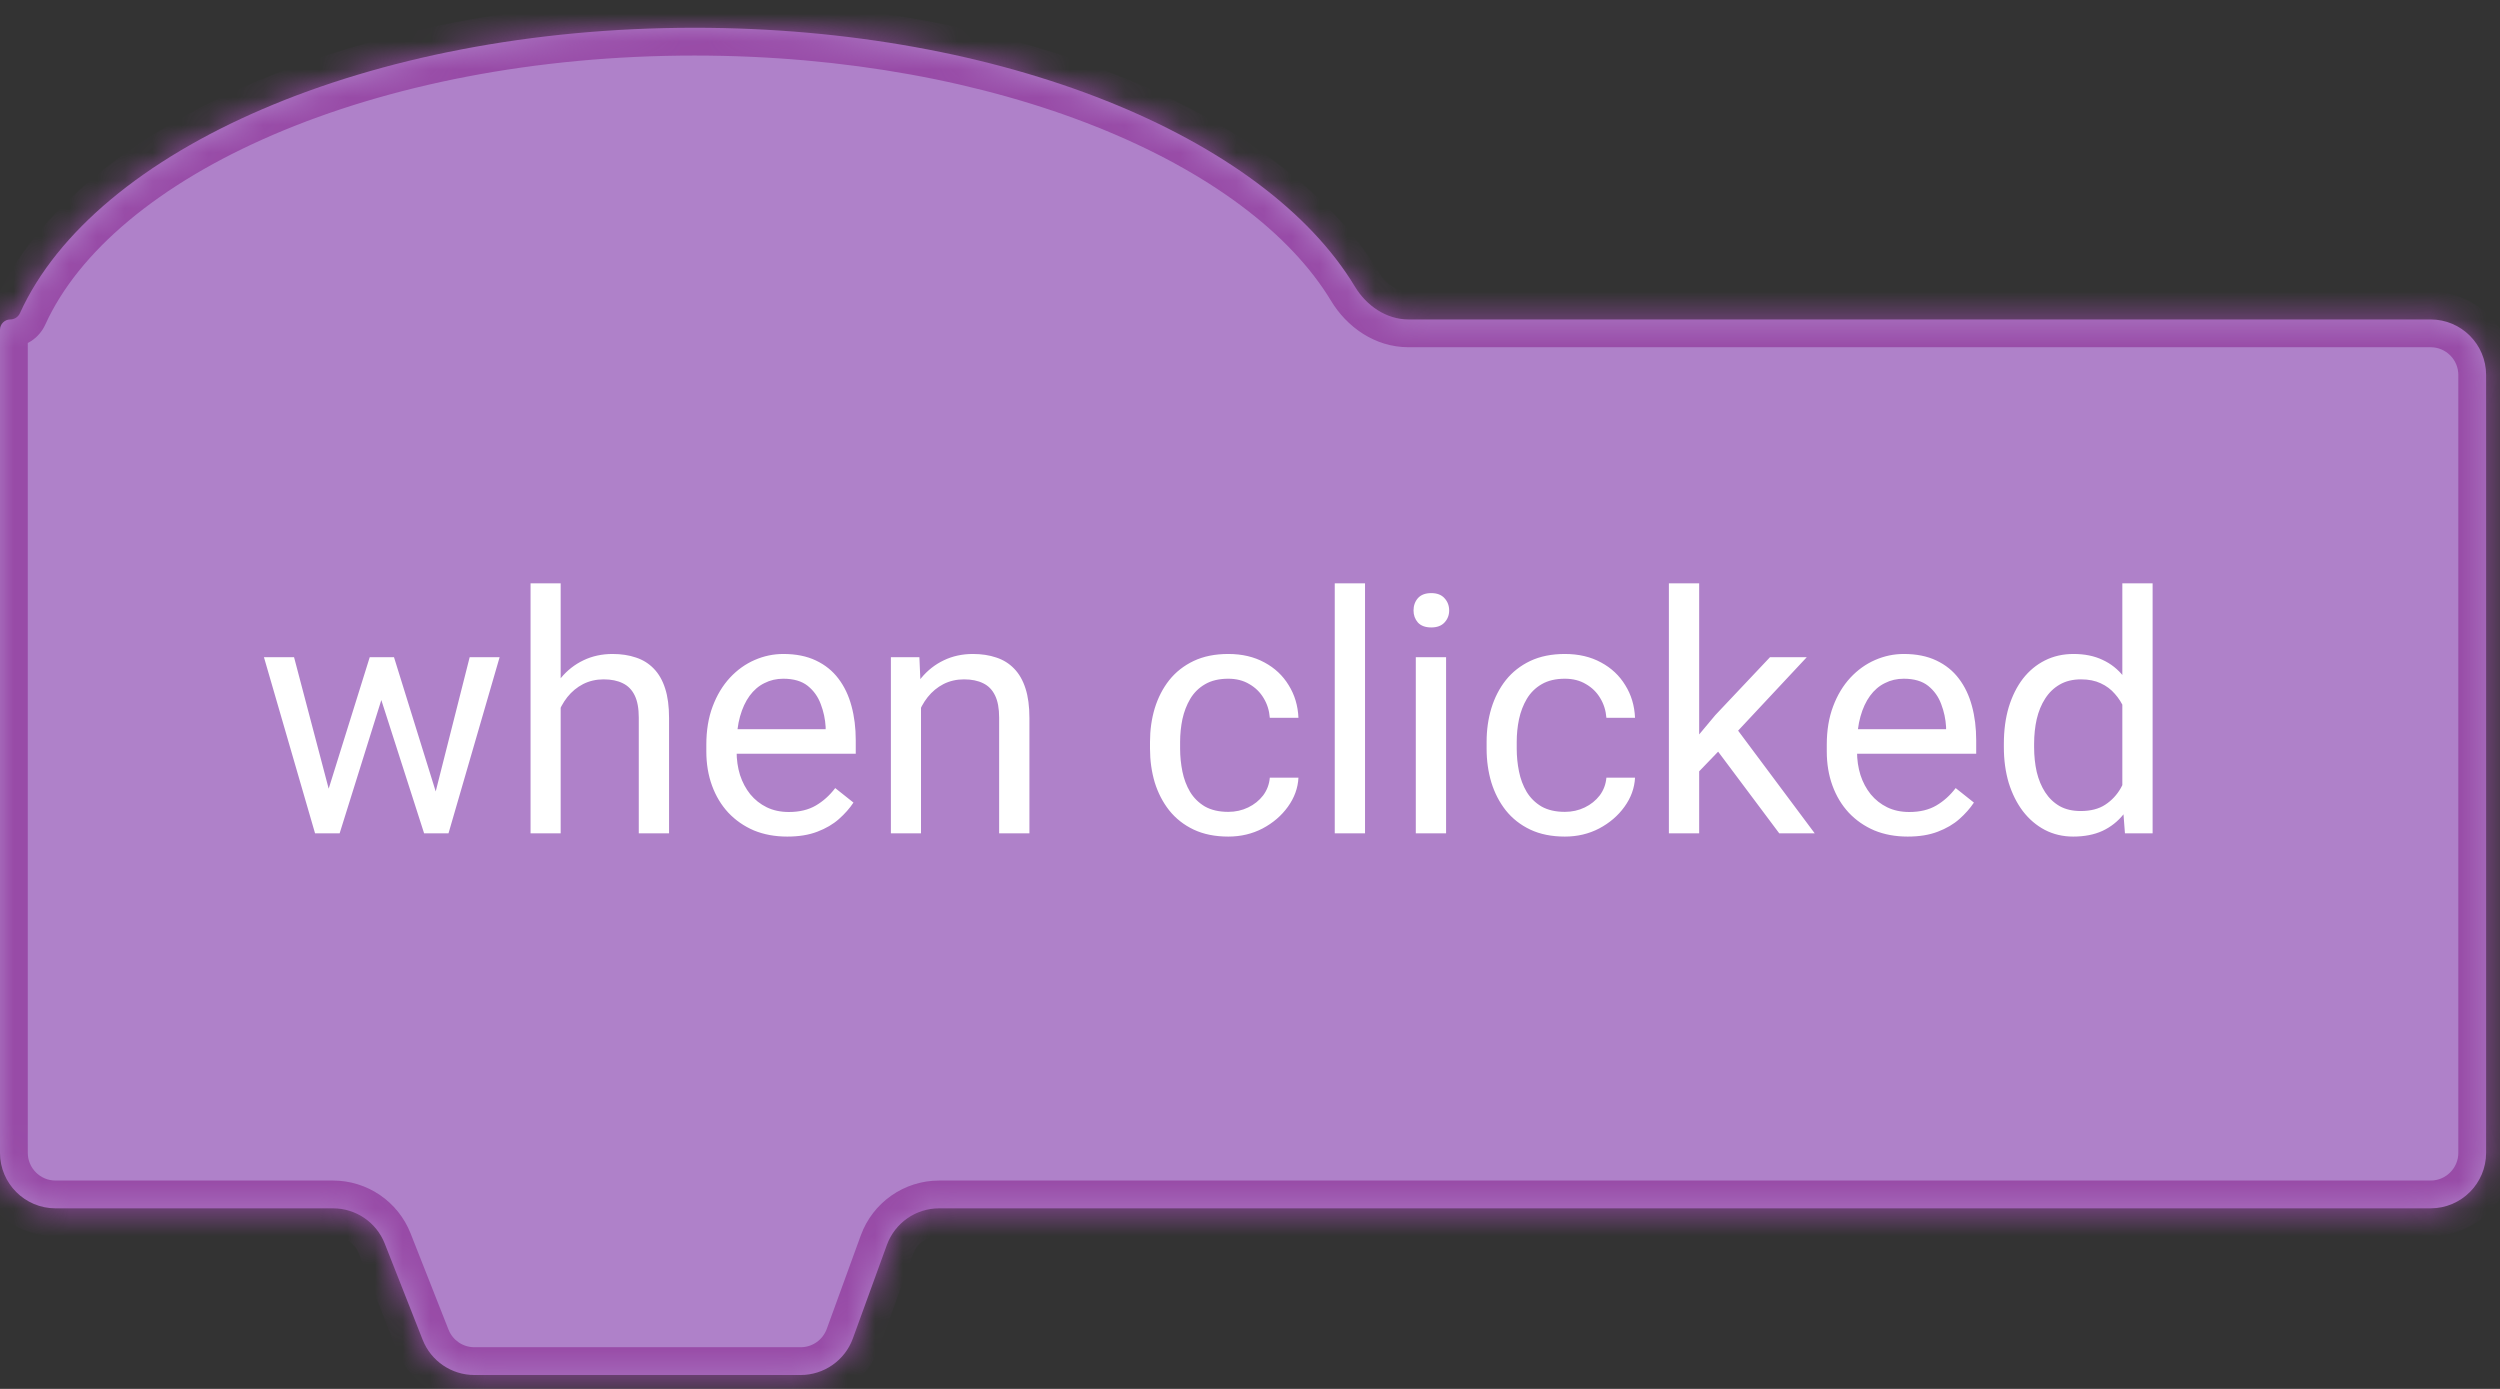 <svg width="90" height="50" viewBox="0 0 90 50" fill="none" xmlns="http://www.w3.org/2000/svg" id="blockcode-events--1">
  <rect x="0" y="0" width="90" height="50" fill="#333333" stroke="none"/>
  <mask id="path-1-inside-1_1245_85309" fill="white">
  <path fill-rule="evenodd" clip-rule="evenodd" d="M25 1C13.252 1 3.396 5.376 0.718 11.274C0.656 11.411 0.522 11.5 0.372 11.5V11.5C0.167 11.5 0 11.667 0 11.872V14.5V41.5C0 42.605 0.895 43.5 2 43.5H11.989C12.81 43.5 13.549 44.002 13.85 44.767L15.216 48.233C15.518 48.998 16.256 49.5 17.077 49.5H28.824C29.664 49.5 30.416 48.974 30.703 48.184L31.928 44.816C32.216 44.026 32.967 43.5 33.808 43.5H87.5C88.605 43.5 89.5 42.605 89.5 41.5V13.5C89.5 12.395 88.605 11.5 87.5 11.5H50.709C49.904 11.5 49.193 11.007 48.777 10.318C45.517 4.909 36.104 1 25 1Z"/>
  </mask>
  <path fill-rule="evenodd" clip-rule="evenodd" d="M25 1C13.252 1 3.396 5.376 0.718 11.274C0.656 11.411 0.522 11.5 0.372 11.5V11.5C0.167 11.5 0 11.667 0 11.872V14.5V41.5C0 42.605 0.895 43.5 2 43.5H11.989C12.81 43.5 13.549 44.002 13.85 44.767L15.216 48.233C15.518 48.998 16.256 49.5 17.077 49.5H28.824C29.664 49.5 30.416 48.974 30.703 48.184L31.928 44.816C32.216 44.026 32.967 43.5 33.808 43.5H87.5C88.605 43.5 89.5 42.605 89.5 41.5V13.5C89.5 12.395 88.605 11.5 87.5 11.5H50.709C49.904 11.5 49.193 11.007 48.777 10.318C45.517 4.909 36.104 1 25 1Z" fill="#AF81C9"/>
  <path d="M31.928 44.816L30.989 44.474L31.928 44.816ZM30.703 48.184L31.643 48.526L30.703 48.184ZM13.85 44.767L12.919 45.133L13.85 44.767ZM48.777 10.318L49.634 9.801L48.777 10.318ZM1.629 11.688C2.823 9.058 5.699 6.626 9.852 4.844C13.979 3.073 19.243 2 25 2V0C19.009 0 13.471 1.115 9.063 3.006C4.681 4.887 1.291 7.593 -0.192 10.861L1.629 11.688ZM1 14.5V11.872H-1V14.5H1ZM1 41.5V14.5H-1V41.5H1ZM11.989 42.5H2V44.5H11.989V42.5ZM16.147 47.867L14.78 44.4L12.919 45.133L14.286 48.6L16.147 47.867ZM28.824 48.5H17.077V50.5H28.824V48.5ZM30.989 44.474L29.763 47.842L31.643 48.526L32.868 45.158L30.989 44.474ZM87.5 42.5H33.808V44.5H87.5V42.5ZM88.5 13.5V41.5H90.5V13.5H88.5ZM50.709 12.5H87.5V10.5H50.709V12.5ZM25 2C30.44 2 35.442 2.958 39.46 4.56C43.497 6.169 46.445 8.386 47.921 10.834L49.634 9.801C47.849 6.84 44.46 4.399 40.2 2.702C35.92 0.996 30.664 0 25 0V2ZM90.5 13.5C90.5 11.843 89.157 10.5 87.5 10.5V12.5C88.052 12.5 88.5 12.948 88.5 13.5H90.5ZM87.5 44.5C89.157 44.5 90.5 43.157 90.5 41.5H88.5C88.5 42.052 88.052 42.5 87.5 42.5V44.5ZM32.868 45.158C33.012 44.763 33.387 44.5 33.808 44.5V42.5C32.547 42.5 31.42 43.289 30.989 44.474L32.868 45.158ZM28.824 50.5C30.085 50.5 31.212 49.711 31.643 48.526L29.763 47.842C29.619 48.237 29.244 48.5 28.824 48.5V50.5ZM14.286 48.6C14.738 49.746 15.845 50.5 17.077 50.5V48.5C16.666 48.5 16.297 48.249 16.147 47.867L14.286 48.6ZM-1 41.5C-1 43.157 0.343 44.5 2 44.5V42.5C1.448 42.5 1 42.052 1 41.5H-1ZM0.372 10.5C-0.386 10.5 -1 11.114 -1 11.872H1C1 12.219 0.719 12.5 0.372 12.5V10.5ZM11.989 44.5C12.4 44.5 12.769 44.751 12.919 45.133L14.78 44.4C14.328 43.254 13.221 42.5 11.989 42.5V44.5ZM50.709 10.5C50.329 10.5 49.91 10.26 49.634 9.801L47.921 10.834C48.476 11.755 49.48 12.5 50.709 12.5V10.5ZM-0.192 10.861C-0.098 10.652 0.117 10.5 0.372 10.5V12.5C0.927 12.5 1.41 12.17 1.629 11.688L-0.192 10.861Z" fill="#984BA7" mask="url(#path-1-inside-1_1245_85309)"/>
  <path d="M11.682 28.875L13.31 23.66H14.025L13.885 24.697L12.227 30H11.529L11.682 28.875ZM10.586 23.66L11.975 28.934L12.074 30H11.342L9.502 23.66H10.586ZM15.584 28.893L16.908 23.66H17.986L16.146 30H15.42L15.584 28.893ZM14.184 23.66L15.777 28.787L15.959 30H15.268L13.562 24.686L13.422 23.66H14.184ZM20.184 21V30H19.1V21H20.184ZM19.926 26.59L19.475 26.572C19.479 26.139 19.543 25.738 19.668 25.371C19.793 25 19.969 24.678 20.195 24.404C20.422 24.131 20.691 23.92 21.004 23.771C21.32 23.619 21.67 23.543 22.053 23.543C22.365 23.543 22.646 23.586 22.896 23.672C23.146 23.754 23.359 23.887 23.535 24.07C23.715 24.254 23.852 24.492 23.945 24.785C24.039 25.074 24.086 25.428 24.086 25.846V30H22.996V25.834C22.996 25.502 22.947 25.236 22.85 25.037C22.752 24.834 22.609 24.688 22.422 24.598C22.234 24.504 22.004 24.457 21.73 24.457C21.461 24.457 21.215 24.514 20.992 24.627C20.773 24.74 20.584 24.896 20.424 25.096C20.268 25.295 20.145 25.523 20.055 25.781C19.969 26.035 19.926 26.305 19.926 26.59ZM28.34 30.117C27.898 30.117 27.498 30.043 27.139 29.895C26.783 29.742 26.477 29.529 26.219 29.256C25.965 28.982 25.77 28.658 25.633 28.283C25.496 27.908 25.428 27.498 25.428 27.053V26.807C25.428 26.291 25.504 25.832 25.656 25.43C25.809 25.023 26.016 24.68 26.277 24.398C26.539 24.117 26.836 23.904 27.168 23.76C27.5 23.615 27.844 23.543 28.199 23.543C28.652 23.543 29.043 23.621 29.371 23.777C29.703 23.934 29.975 24.152 30.186 24.434C30.396 24.711 30.553 25.039 30.654 25.418C30.756 25.793 30.807 26.203 30.807 26.648V27.135H26.072V26.25H29.723V26.168C29.707 25.887 29.648 25.613 29.547 25.348C29.449 25.082 29.293 24.863 29.078 24.691C28.863 24.52 28.57 24.434 28.199 24.434C27.953 24.434 27.727 24.486 27.52 24.592C27.312 24.693 27.135 24.846 26.986 25.049C26.838 25.252 26.723 25.5 26.641 25.793C26.559 26.086 26.518 26.424 26.518 26.807V27.053C26.518 27.354 26.559 27.637 26.641 27.902C26.727 28.164 26.85 28.395 27.01 28.594C27.174 28.793 27.371 28.949 27.602 29.062C27.836 29.176 28.102 29.232 28.398 29.232C28.781 29.232 29.105 29.154 29.371 28.998C29.637 28.842 29.869 28.633 30.068 28.371L30.725 28.893C30.588 29.1 30.414 29.297 30.203 29.484C29.992 29.672 29.732 29.824 29.424 29.941C29.119 30.059 28.758 30.117 28.34 30.117ZM33.156 25.014V30H32.072V23.66H33.098L33.156 25.014ZM32.898 26.59L32.447 26.572C32.451 26.139 32.516 25.738 32.641 25.371C32.766 25 32.941 24.678 33.168 24.404C33.395 24.131 33.664 23.92 33.977 23.771C34.293 23.619 34.643 23.543 35.025 23.543C35.338 23.543 35.619 23.586 35.869 23.672C36.119 23.754 36.332 23.887 36.508 24.07C36.688 24.254 36.824 24.492 36.918 24.785C37.012 25.074 37.059 25.428 37.059 25.846V30H35.969V25.834C35.969 25.502 35.92 25.236 35.822 25.037C35.725 24.834 35.582 24.688 35.395 24.598C35.207 24.504 34.977 24.457 34.703 24.457C34.434 24.457 34.188 24.514 33.965 24.627C33.746 24.74 33.557 24.896 33.397 25.096C33.24 25.295 33.117 25.523 33.027 25.781C32.941 26.035 32.898 26.305 32.898 26.59ZM44.219 29.227C44.477 29.227 44.715 29.174 44.934 29.068C45.152 28.963 45.332 28.818 45.473 28.635C45.613 28.447 45.693 28.234 45.713 27.996H46.744C46.725 28.371 46.598 28.721 46.363 29.045C46.133 29.365 45.83 29.625 45.455 29.824C45.08 30.02 44.668 30.117 44.219 30.117C43.742 30.117 43.326 30.033 42.971 29.865C42.619 29.697 42.326 29.467 42.092 29.174C41.861 28.881 41.688 28.545 41.57 28.166C41.457 27.783 41.4 27.379 41.4 26.953V26.707C41.4 26.281 41.457 25.879 41.57 25.5C41.688 25.117 41.861 24.779 42.092 24.486C42.326 24.193 42.619 23.963 42.971 23.795C43.326 23.627 43.742 23.543 44.219 23.543C44.715 23.543 45.148 23.645 45.52 23.848C45.891 24.047 46.182 24.32 46.393 24.668C46.607 25.012 46.725 25.402 46.744 25.84H45.713C45.693 25.578 45.619 25.342 45.49 25.131C45.365 24.92 45.193 24.752 44.975 24.627C44.76 24.498 44.508 24.434 44.219 24.434C43.887 24.434 43.607 24.5 43.381 24.633C43.158 24.762 42.98 24.938 42.848 25.16C42.719 25.379 42.625 25.623 42.566 25.893C42.512 26.158 42.484 26.43 42.484 26.707V26.953C42.484 27.23 42.512 27.504 42.566 27.773C42.621 28.043 42.713 28.287 42.842 28.506C42.975 28.725 43.152 28.9 43.375 29.033C43.602 29.162 43.883 29.227 44.219 29.227ZM49.141 21V30H48.051V21H49.141ZM52.059 23.66V30H50.969V23.66H52.059ZM50.887 21.979C50.887 21.803 50.94 21.654 51.045 21.533C51.154 21.412 51.315 21.352 51.525 21.352C51.732 21.352 51.891 21.412 52 21.533C52.113 21.654 52.17 21.803 52.17 21.979C52.17 22.146 52.113 22.291 52 22.412C51.891 22.529 51.732 22.588 51.525 22.588C51.315 22.588 51.154 22.529 51.045 22.412C50.94 22.291 50.887 22.146 50.887 21.979ZM56.336 29.227C56.594 29.227 56.832 29.174 57.051 29.068C57.27 28.963 57.449 28.818 57.59 28.635C57.73 28.447 57.81 28.234 57.83 27.996H58.861C58.842 28.371 58.715 28.721 58.48 29.045C58.25 29.365 57.947 29.625 57.572 29.824C57.197 30.02 56.785 30.117 56.336 30.117C55.859 30.117 55.443 30.033 55.088 29.865C54.736 29.697 54.443 29.467 54.209 29.174C53.978 28.881 53.805 28.545 53.688 28.166C53.574 27.783 53.518 27.379 53.518 26.953V26.707C53.518 26.281 53.574 25.879 53.688 25.5C53.805 25.117 53.978 24.779 54.209 24.486C54.443 24.193 54.736 23.963 55.088 23.795C55.443 23.627 55.859 23.543 56.336 23.543C56.832 23.543 57.266 23.645 57.637 23.848C58.008 24.047 58.299 24.32 58.51 24.668C58.725 25.012 58.842 25.402 58.861 25.84H57.83C57.81 25.578 57.736 25.342 57.607 25.131C57.482 24.92 57.31 24.752 57.092 24.627C56.877 24.498 56.625 24.434 56.336 24.434C56.004 24.434 55.725 24.5 55.498 24.633C55.275 24.762 55.098 24.938 54.965 25.16C54.836 25.379 54.742 25.623 54.684 25.893C54.629 26.158 54.602 26.43 54.602 26.707V26.953C54.602 27.23 54.629 27.504 54.684 27.773C54.738 28.043 54.83 28.287 54.959 28.506C55.092 28.725 55.27 28.9 55.492 29.033C55.719 29.162 56 29.227 56.336 29.227ZM61.17 21V30H60.08V21H61.17ZM65.043 23.66L62.277 26.619L60.73 28.225L60.643 27.07L61.75 25.746L63.719 23.66H65.043ZM64.053 30L61.791 26.977L62.353 26.01L65.33 30H64.053ZM68.676 30.117C68.234 30.117 67.834 30.043 67.475 29.895C67.119 29.742 66.812 29.529 66.555 29.256C66.301 28.982 66.106 28.658 65.969 28.283C65.832 27.908 65.764 27.498 65.764 27.053V26.807C65.764 26.291 65.84 25.832 65.992 25.43C66.144 25.023 66.352 24.68 66.613 24.398C66.875 24.117 67.172 23.904 67.504 23.76C67.836 23.615 68.18 23.543 68.535 23.543C68.988 23.543 69.379 23.621 69.707 23.777C70.039 23.934 70.311 24.152 70.522 24.434C70.732 24.711 70.889 25.039 70.99 25.418C71.092 25.793 71.143 26.203 71.143 26.648V27.135H66.408V26.25H70.059V26.168C70.043 25.887 69.984 25.613 69.883 25.348C69.785 25.082 69.629 24.863 69.414 24.691C69.199 24.52 68.906 24.434 68.535 24.434C68.289 24.434 68.062 24.486 67.856 24.592C67.648 24.693 67.471 24.846 67.322 25.049C67.174 25.252 67.059 25.5 66.977 25.793C66.894 26.086 66.853 26.424 66.853 26.807V27.053C66.853 27.354 66.894 27.637 66.977 27.902C67.062 28.164 67.186 28.395 67.346 28.594C67.51 28.793 67.707 28.949 67.938 29.062C68.172 29.176 68.438 29.232 68.734 29.232C69.117 29.232 69.441 29.154 69.707 28.998C69.973 28.842 70.205 28.633 70.404 28.371L71.061 28.893C70.924 29.1 70.75 29.297 70.539 29.484C70.328 29.672 70.068 29.824 69.76 29.941C69.455 30.059 69.094 30.117 68.676 30.117ZM76.404 28.77V21H77.494V30H76.498L76.404 28.77ZM72.139 26.9V26.777C72.139 26.293 72.197 25.854 72.314 25.459C72.436 25.061 72.606 24.719 72.824 24.434C73.047 24.148 73.311 23.93 73.615 23.777C73.924 23.621 74.268 23.543 74.647 23.543C75.045 23.543 75.393 23.613 75.689 23.754C75.99 23.891 76.244 24.092 76.451 24.357C76.662 24.619 76.828 24.936 76.949 25.307C77.07 25.678 77.154 26.098 77.201 26.566V27.105C77.158 27.57 77.074 27.988 76.949 28.359C76.828 28.73 76.662 29.047 76.451 29.309C76.244 29.57 75.99 29.771 75.689 29.912C75.389 30.049 75.037 30.117 74.635 30.117C74.264 30.117 73.924 30.037 73.615 29.877C73.311 29.717 73.047 29.492 72.824 29.203C72.606 28.914 72.436 28.574 72.314 28.184C72.197 27.789 72.139 27.361 72.139 26.9ZM73.228 26.777V26.9C73.228 27.217 73.26 27.514 73.322 27.791C73.389 28.068 73.49 28.312 73.627 28.523C73.764 28.734 73.938 28.9 74.148 29.021C74.359 29.139 74.611 29.197 74.904 29.197C75.264 29.197 75.559 29.121 75.789 28.969C76.023 28.816 76.211 28.615 76.352 28.365C76.492 28.115 76.602 27.844 76.68 27.551V26.139C76.633 25.924 76.564 25.717 76.475 25.518C76.389 25.314 76.275 25.135 76.135 24.979C75.998 24.818 75.828 24.691 75.625 24.598C75.426 24.504 75.189 24.457 74.916 24.457C74.619 24.457 74.363 24.52 74.148 24.645C73.938 24.766 73.764 24.934 73.627 25.148C73.49 25.359 73.389 25.605 73.322 25.887C73.26 26.164 73.228 26.461 73.228 26.777Z" fill="white"/>
</svg>
